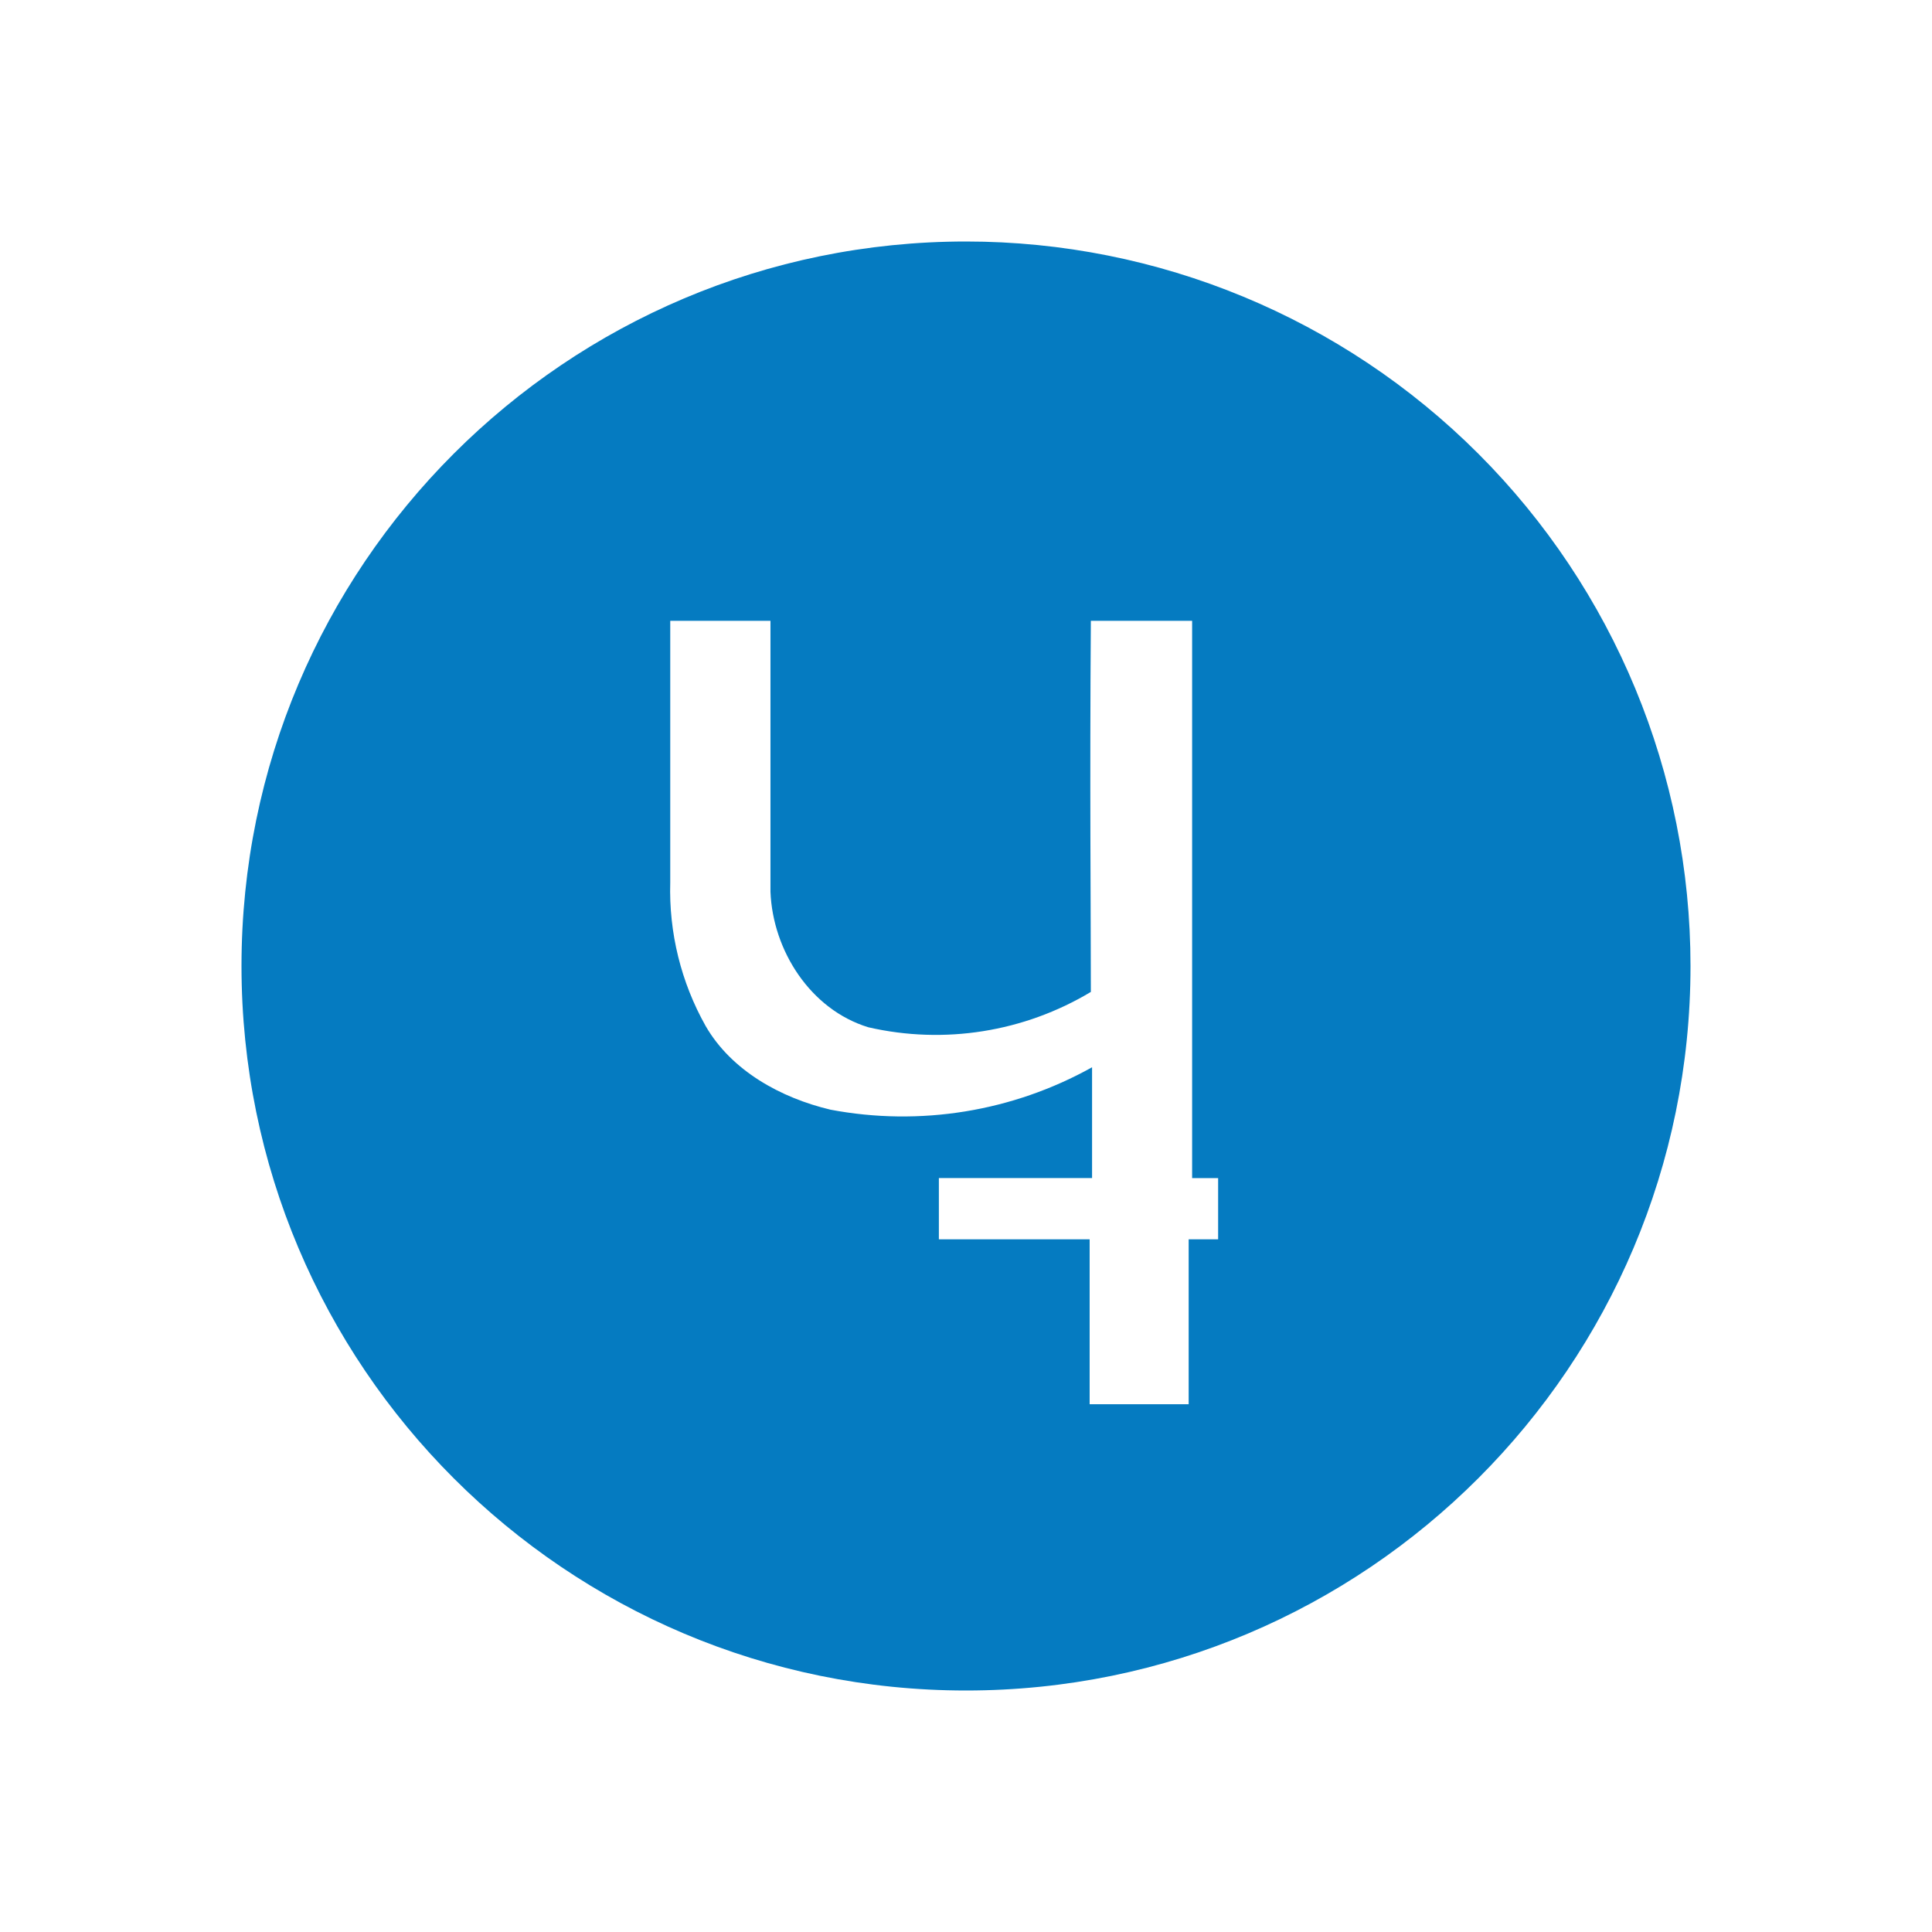 <svg xmlns="http://www.w3.org/2000/svg" width="24" height="24" fill="none" viewBox="0 0 24 24"><path fill="#057BC1" d="M12 3C7.03 3 3 7.03 3 12C3 16.97 7.03 21 12 21C16.97 21 21 16.97 21 12C21 9.613 20.052 7.324 18.364 5.636C16.676 3.948 14.387 3 12 3ZM15.132 15.395H14.766V17.444H13.536V15.395H11.663V14.634H13.566V13.258C12.578 13.809 11.428 13.995 10.317 13.785C9.702 13.639 9.088 13.303 8.766 12.746C8.46 12.202 8.308 11.585 8.326 10.961V7.712H9.571V11.078C9.6 11.809 10.068 12.541 10.786 12.761C11.73 12.978 12.721 12.82 13.551 12.322C13.551 11.297 13.536 9.761 13.551 7.712H14.809V14.635H15.132V15.395Z"/></svg>